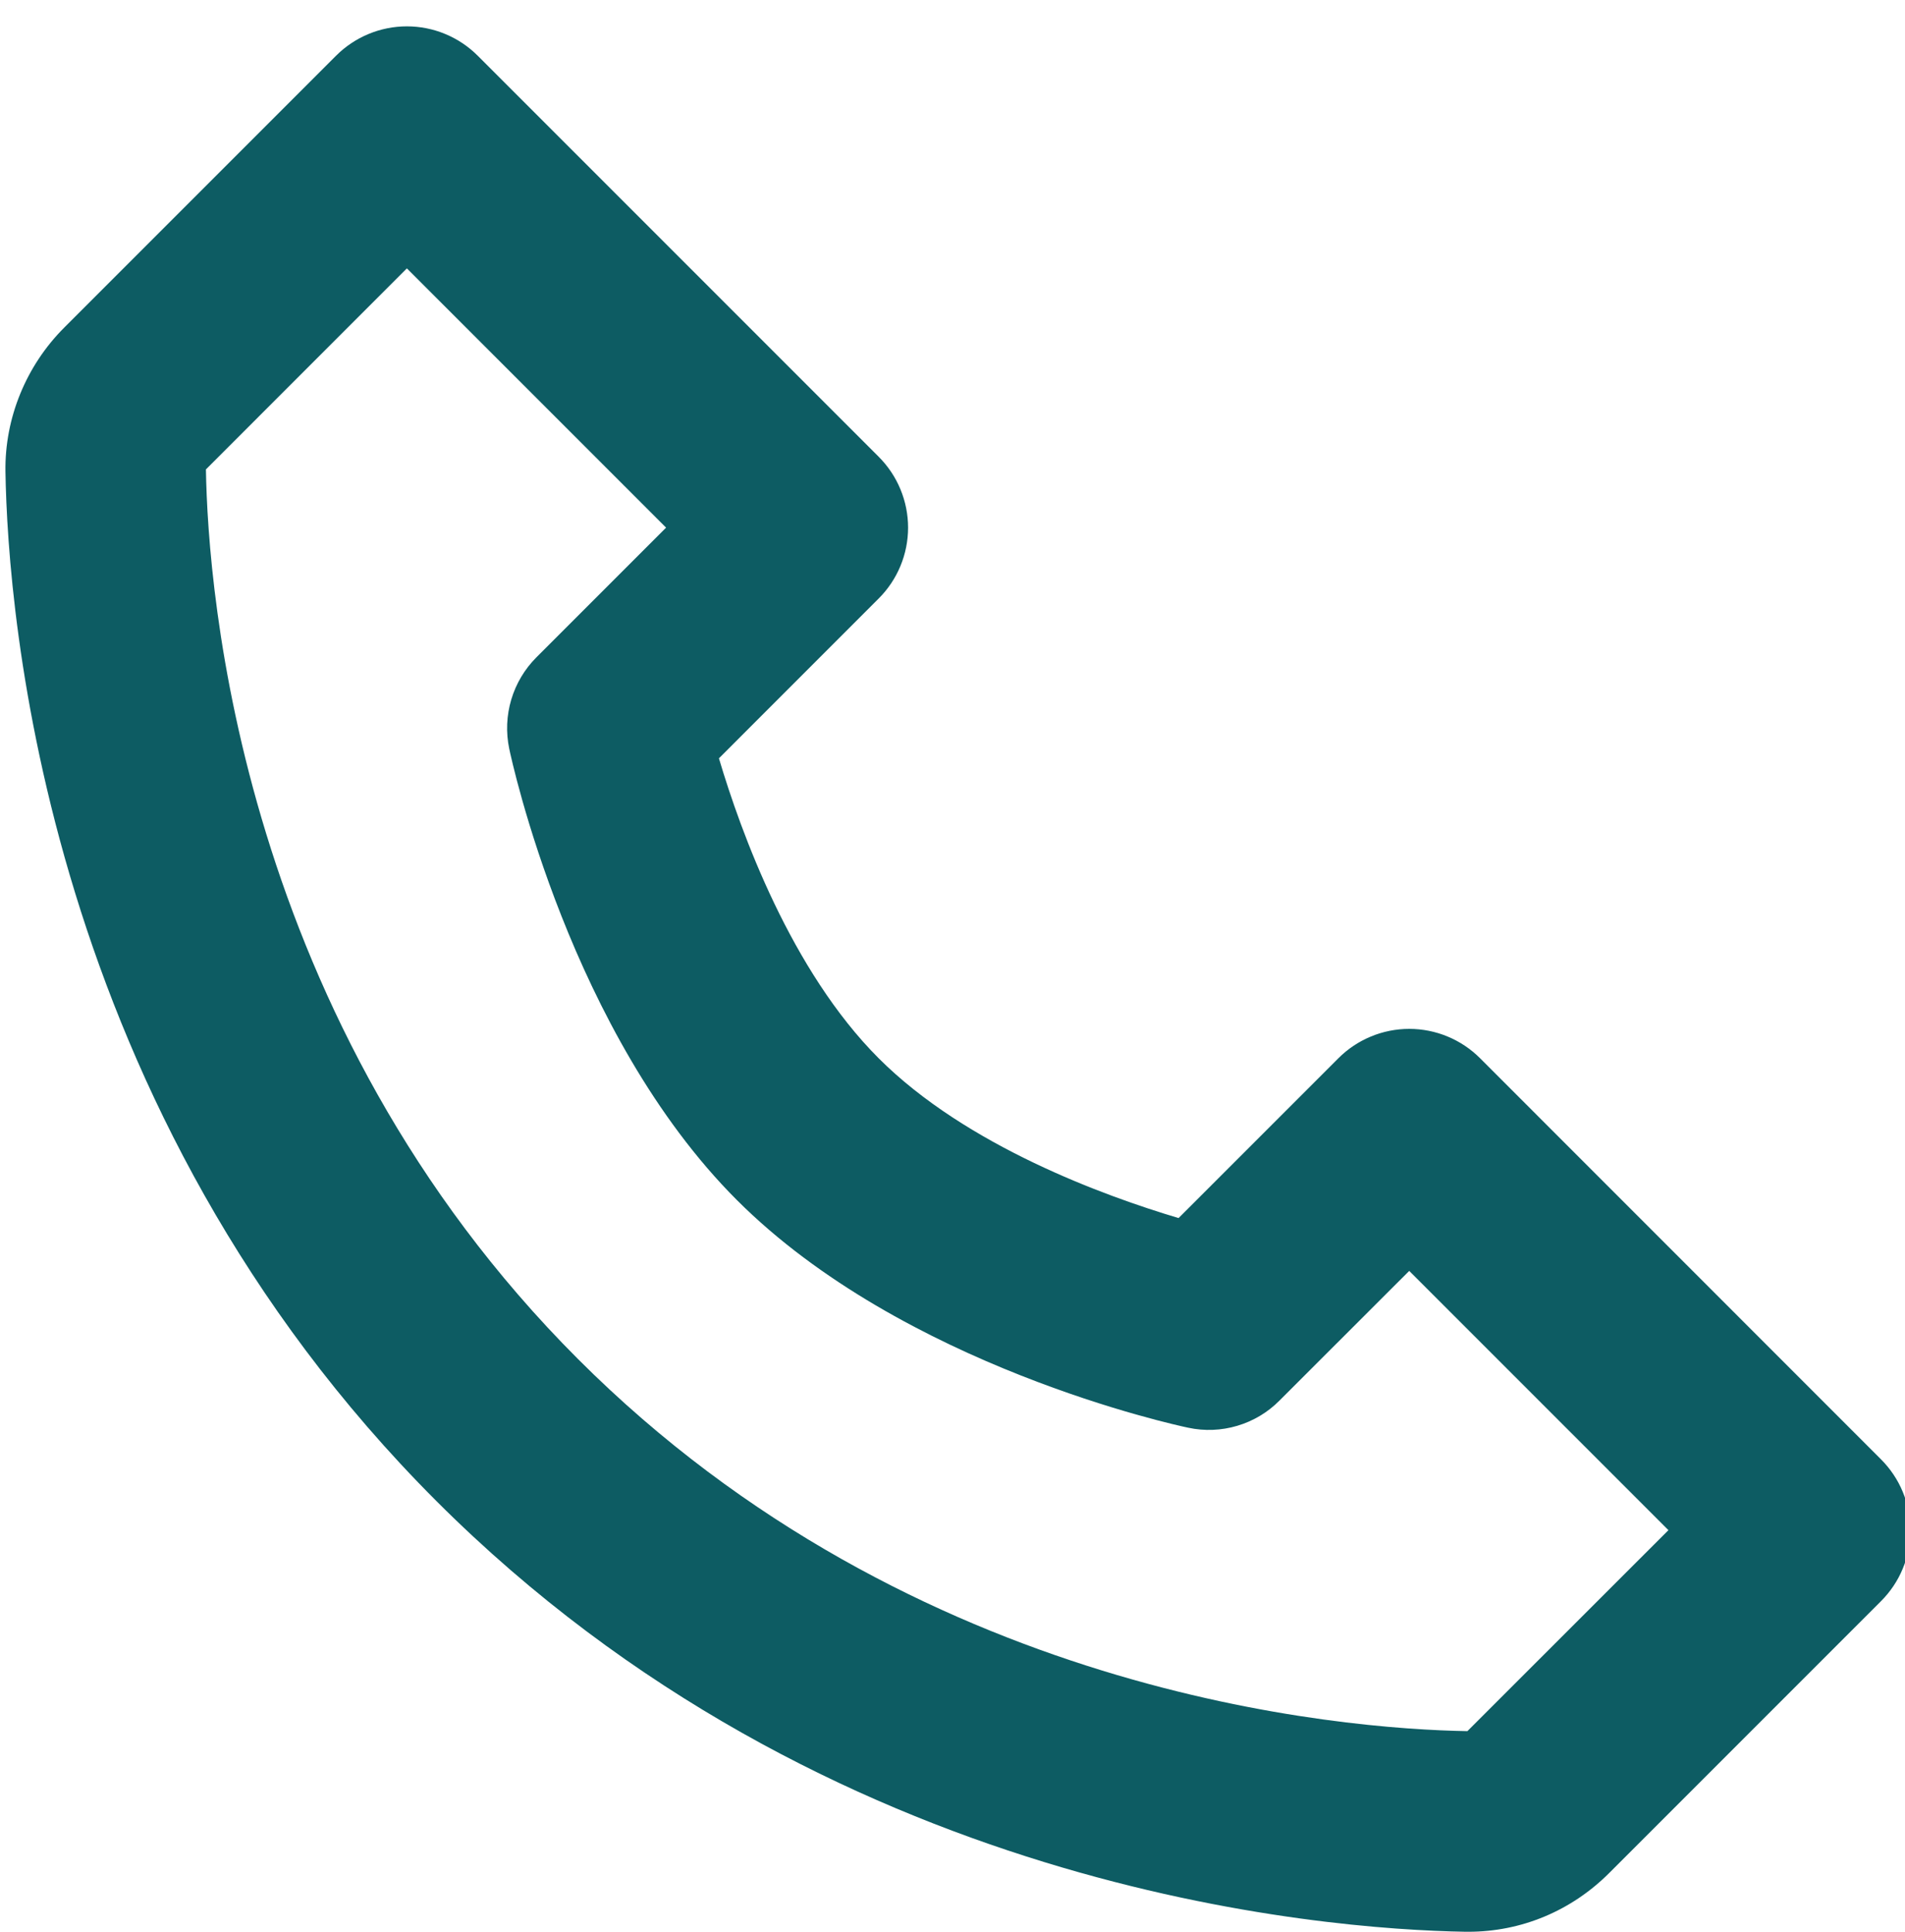 <svg width="72" height="73" viewBox="0 0 72 73" fill="none" xmlns="http://www.w3.org/2000/svg">
<path d="M55.941 39.991C55.589 39.639 55.172 39.359 54.712 39.169C54.253 38.978 53.76 38.88 53.262 38.88C52.765 38.88 52.272 38.978 51.813 39.169C51.353 39.359 50.935 39.639 50.584 39.991L44.545 46.029C41.746 45.196 36.521 43.302 33.21 39.991C29.899 36.68 28.005 31.456 27.172 28.656L33.21 22.617C33.562 22.266 33.842 21.848 34.032 21.389C34.223 20.929 34.321 20.436 34.321 19.939C34.321 19.441 34.223 18.949 34.032 18.489C33.842 18.029 33.562 17.612 33.21 17.26L18.057 2.107C17.705 1.755 17.288 1.475 16.828 1.285C16.369 1.094 15.876 0.996 15.378 0.996C14.881 0.996 14.388 1.094 13.929 1.285C13.469 1.475 13.052 1.755 12.7 2.107L2.426 12.381C0.986 13.821 0.176 15.798 0.206 17.817C0.293 23.212 1.721 41.949 16.488 56.717C31.256 71.484 49.993 72.908 55.391 72.999H55.498C57.498 72.999 59.388 72.211 60.82 70.779L71.094 60.505C71.446 60.153 71.726 59.736 71.916 59.276C72.107 58.817 72.205 58.324 72.205 57.827C72.205 57.329 72.107 56.836 71.916 56.377C71.726 55.917 71.446 55.5 71.094 55.148L55.941 39.991ZM55.46 65.418C50.732 65.339 34.555 64.07 21.845 51.356C9.093 38.604 7.858 22.371 7.783 17.738L15.378 10.142L25.175 19.939L20.277 24.837C19.831 25.282 19.504 25.831 19.324 26.434C19.144 27.038 19.118 27.676 19.246 28.292C19.337 28.728 21.561 39.059 27.85 45.348C34.139 51.636 44.469 53.86 44.905 53.951C45.521 54.084 46.16 54.059 46.764 53.879C47.368 53.7 47.917 53.372 48.36 52.924L53.262 48.026L63.059 57.823L55.46 65.418Z" fill="#0D5C63"/>
</svg>
